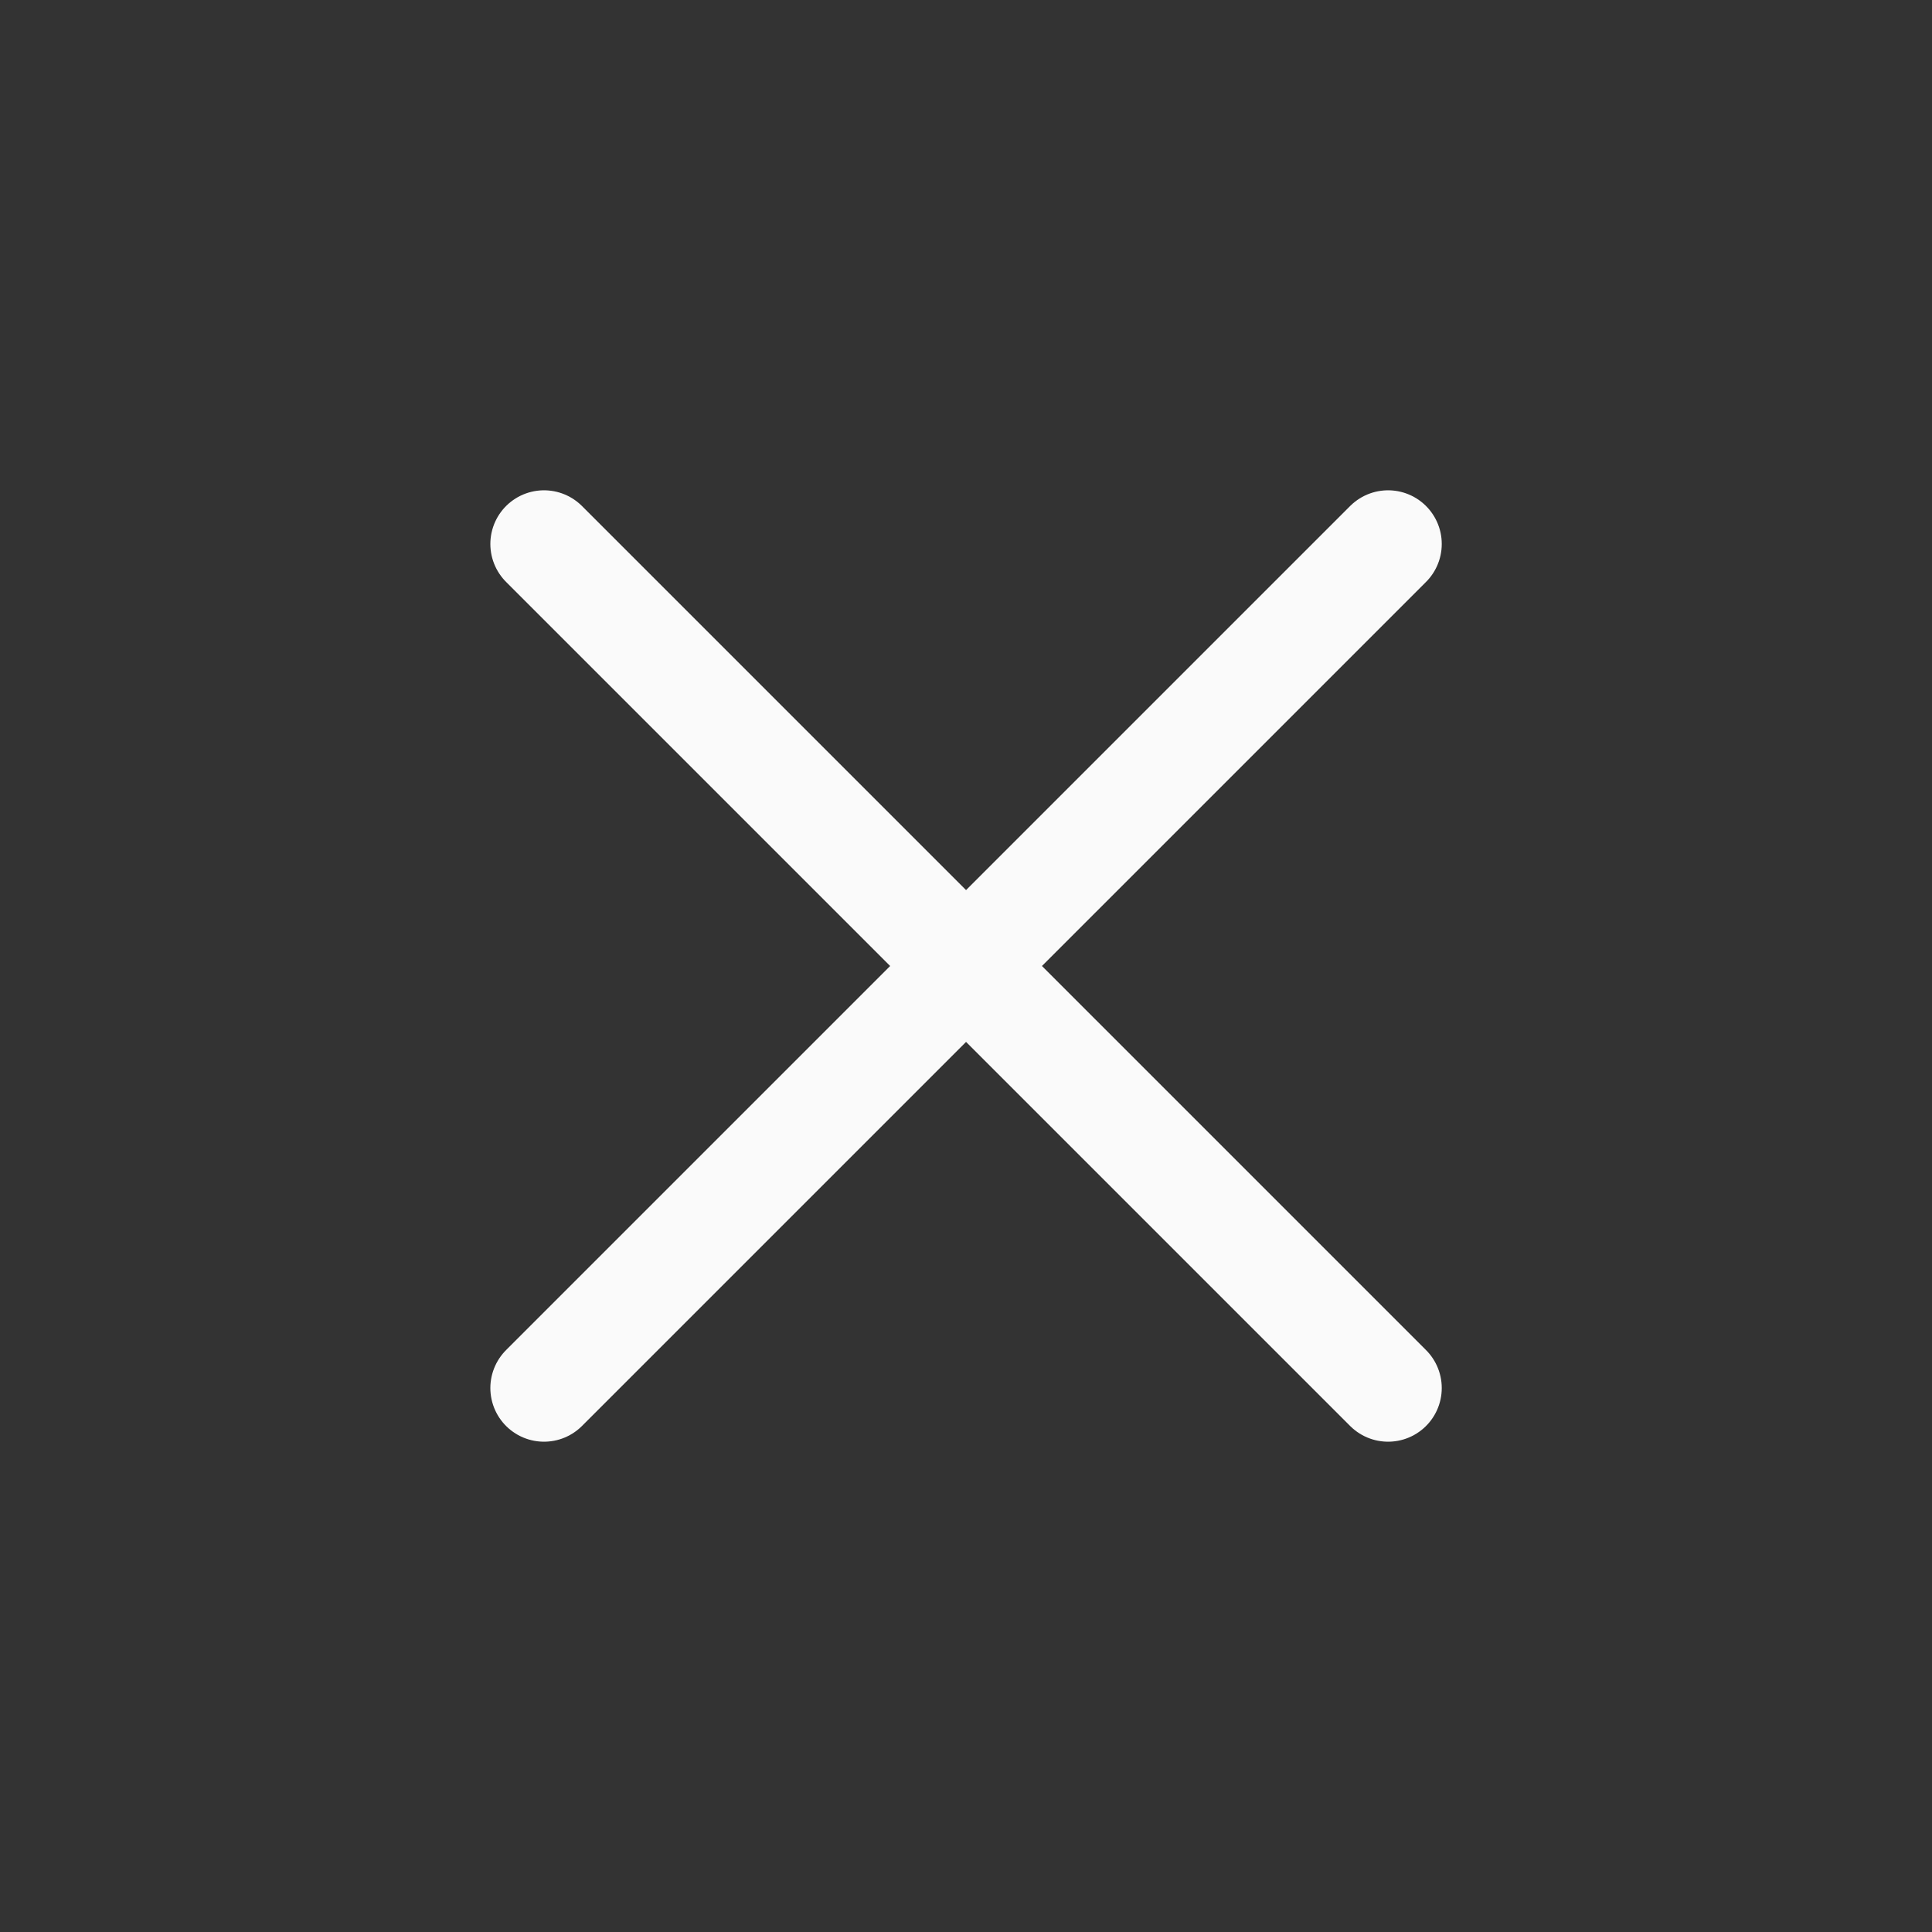 <svg width="36" height="36" viewBox="0 0 36 36" fill="none" xmlns="http://www.w3.org/2000/svg">
<rect x="0" y="0" width="36" height="36" fill="#333333" stroke="none"/>
<path d="M10.137 25.864L18.001 18M25.865 10.136L18.001 18M18.001 18L10.137 10.136M18.001 18L25.865 25.864" stroke="#FAFAFA" stroke-width="2" stroke-linecap="round" stroke-linejoin="round"/>
</svg>
